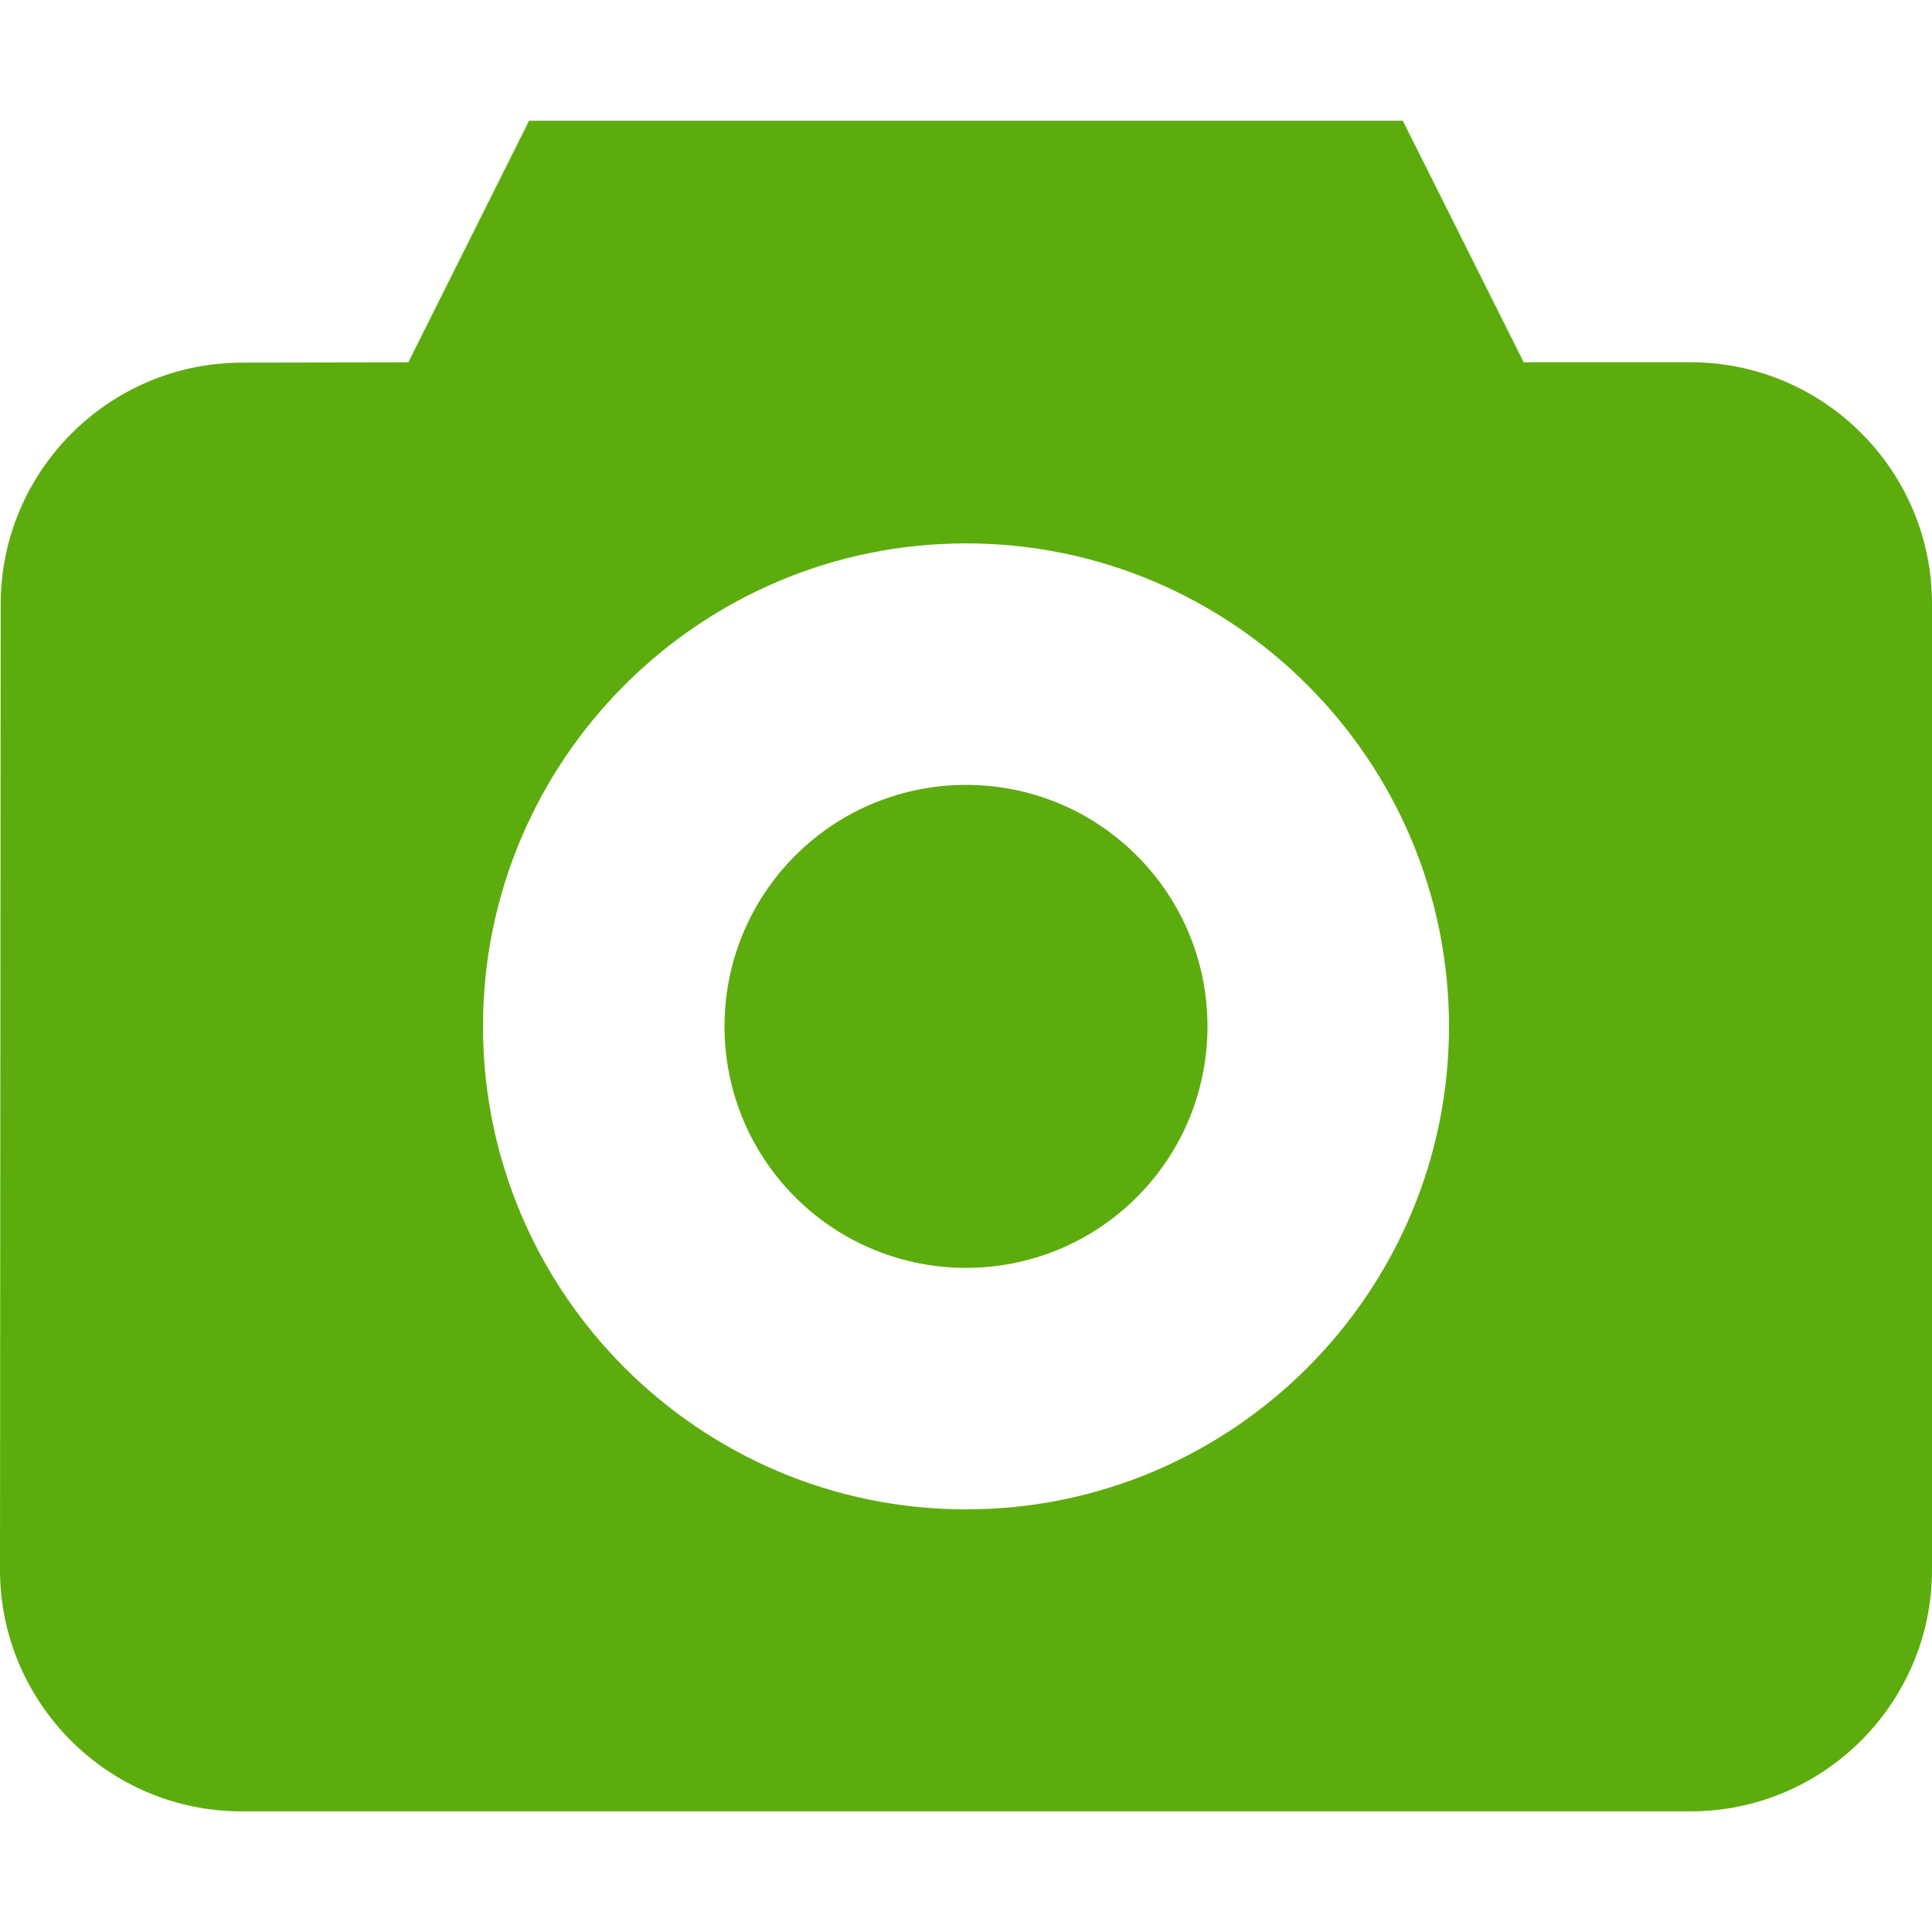 <svg width="20" height="20" viewBox="0 0 20 20" fill="none" xmlns="http://www.w3.org/2000/svg">
<g clip-path="url(#clip0)">
<path d="M11.768 8.857C12.744 9.834 12.744 11.417 11.768 12.393C10.792 13.369 9.209 13.369 8.232 12.393C7.256 11.417 7.256 9.834 8.232 8.857C9.209 7.881 10.792 7.881 11.768 8.857Z" fill="#5DAC0D"/>
<path d="M17.5 3.75H15.773L14.522 1.25H5.477L4.227 3.751L2.502 3.754C1.127 3.757 0.008 4.877 0.007 6.253L0 16.25C0 17.629 1.121 18.751 2.5 18.751H17.5C18.879 18.751 20 17.629 20 16.25V6.25C20 4.871 18.879 3.75 17.5 3.75ZM10 15.625C7.243 15.625 5 13.382 5 10.625C5 7.868 7.243 5.625 10 5.625C12.757 5.625 15 7.868 15 10.625C15 13.382 12.757 15.625 10 15.625Z" fill="#5DAC0D"/>
</g>
<defs>
<clipPath id="clip0">
<rect width="20" height="20" fill="white"/>
</clipPath>
</defs>
</svg>